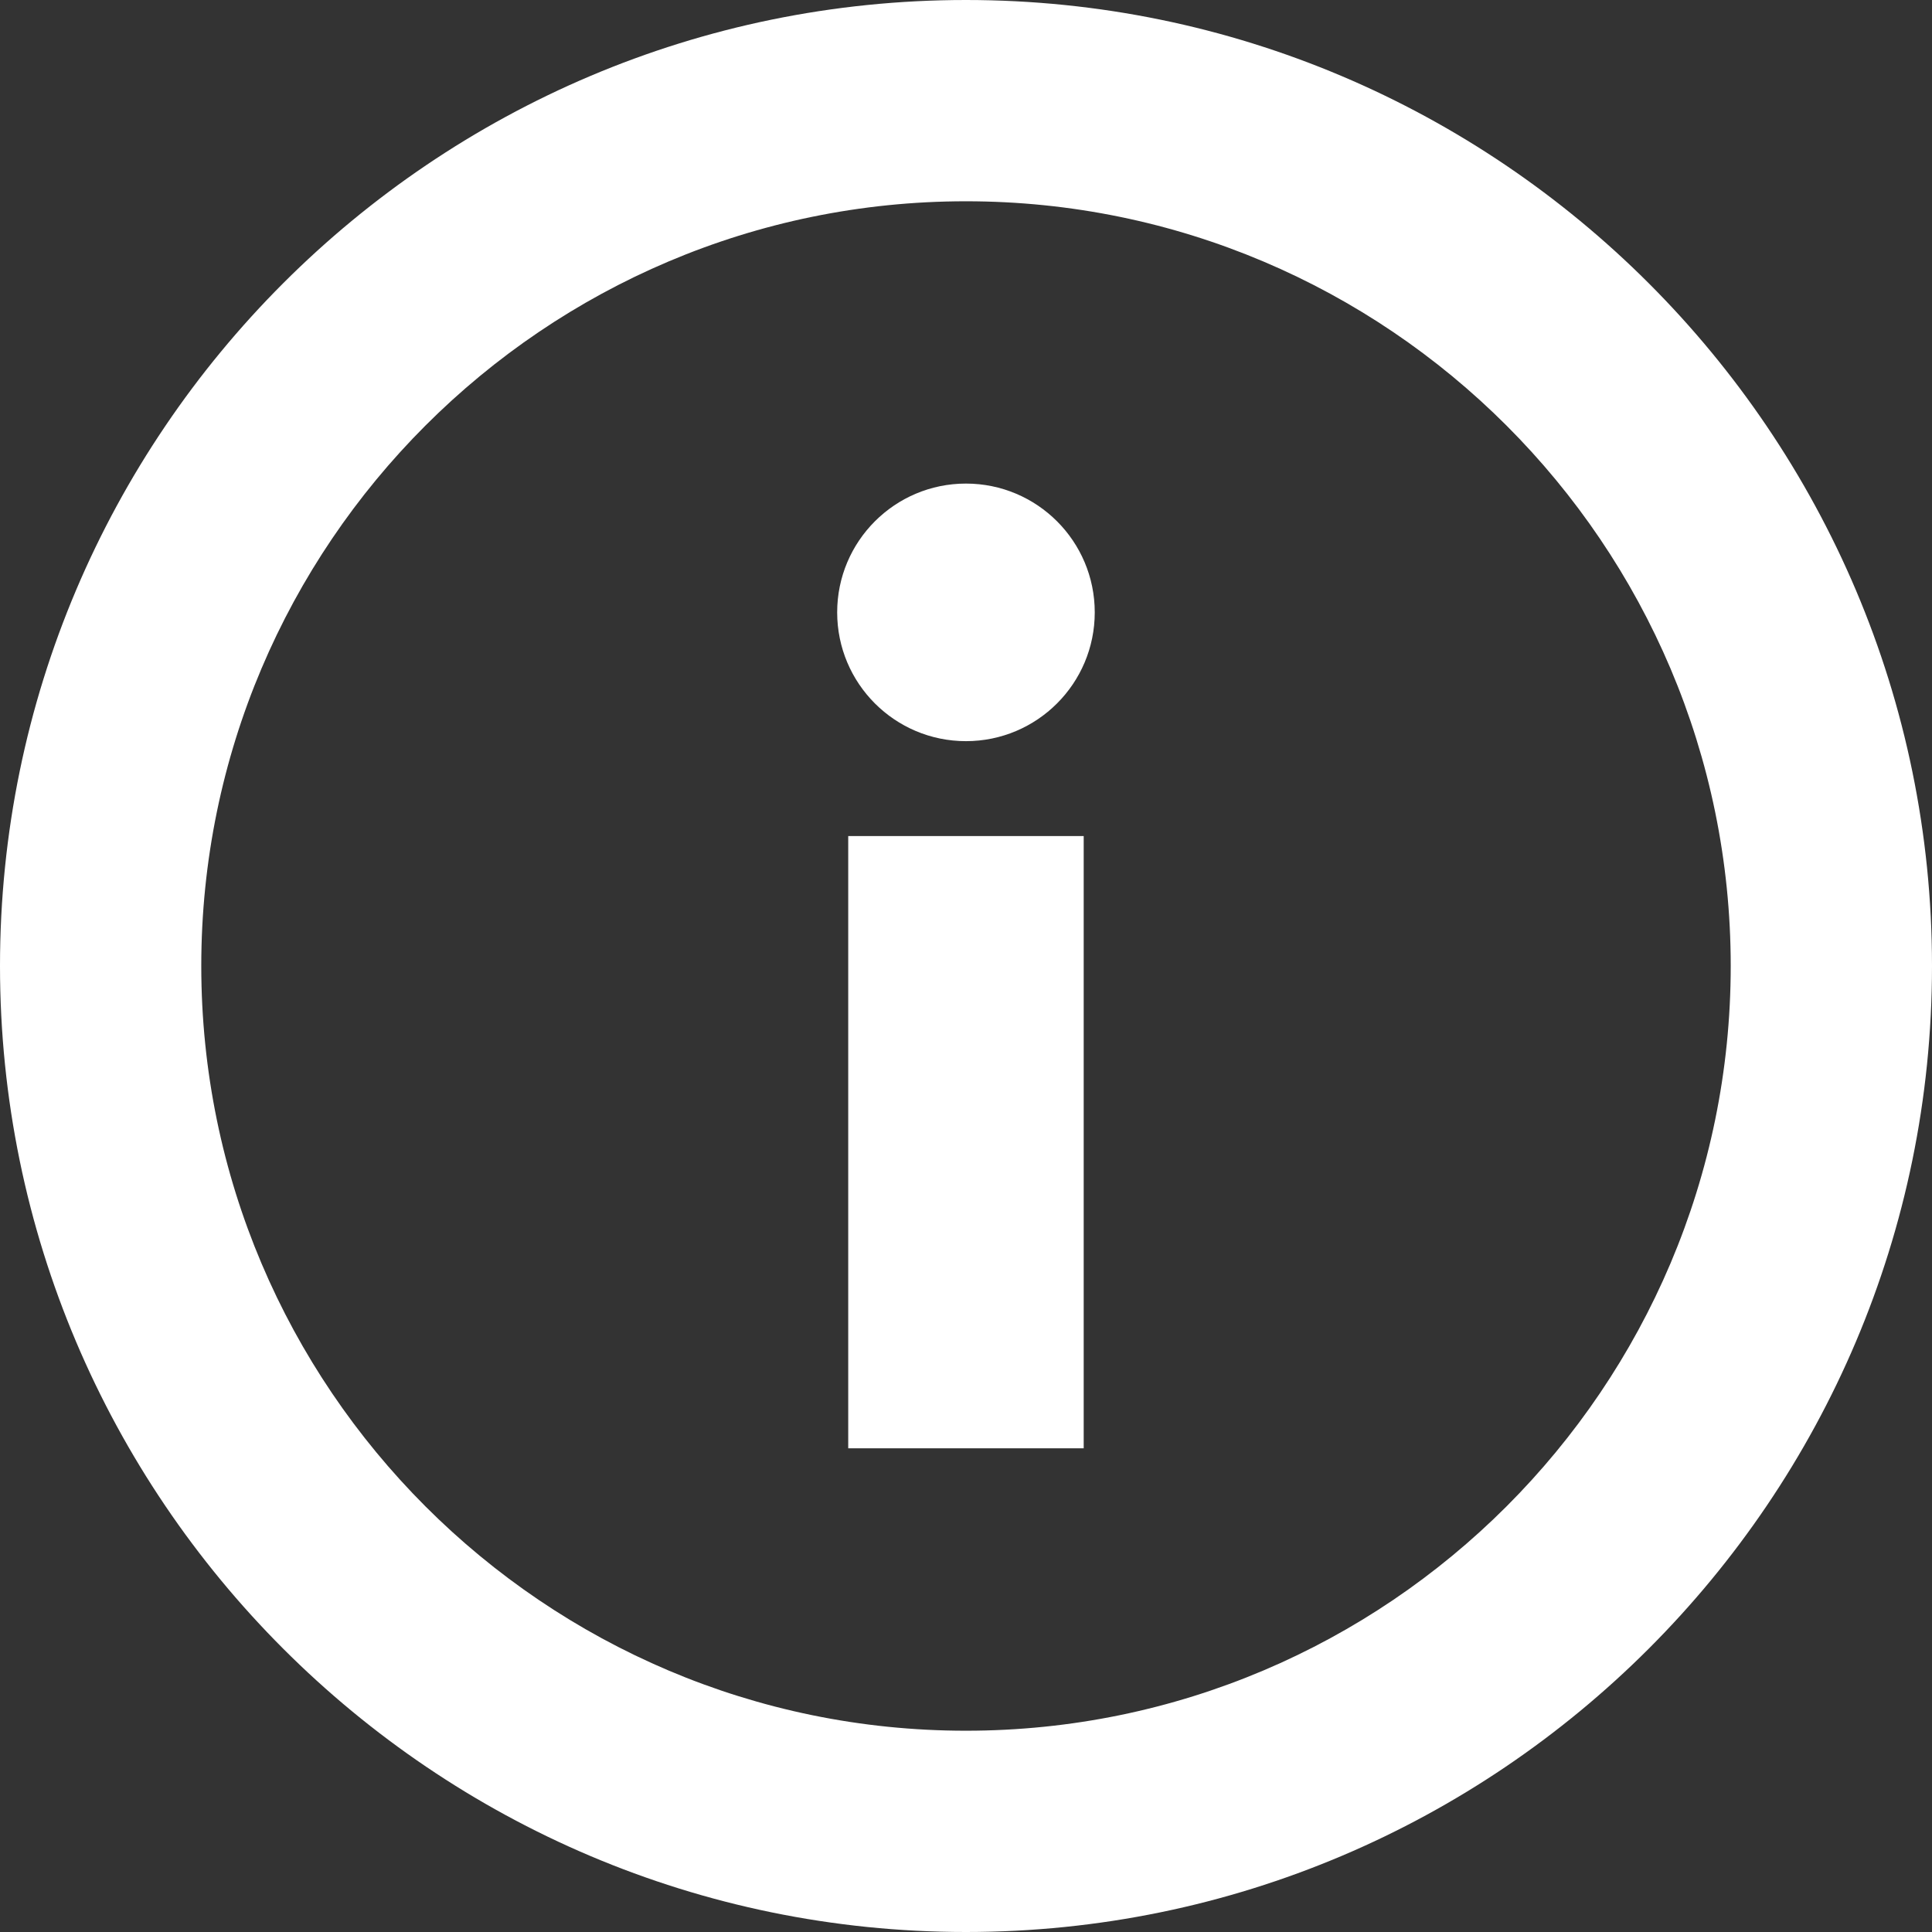<?xml version="1.0" encoding="utf-8"?>
<!-- Generator: Adobe Illustrator 17.0.0, SVG Export Plug-In . SVG Version: 6.00 Build 0)  -->
<!DOCTYPE svg PUBLIC "-//W3C//DTD SVG 1.1//EN" "http://www.w3.org/Graphics/SVG/1.1/DTD/svg11.dtd">
<svg version="1.1" id="Layer_1" xmlns="http://www.w3.org/2000/svg" xmlns:xlink="http://www.w3.org/1999/xlink" x="0px" y="0px"
	 width="50px" height="50px" viewBox="0 0 50 50" enable-background="new 0 0 50 50" xml:space="preserve">
<rect x="0" y="0" width="50" height="50" fill="#333333" stroke="none"/>
<g>
	<path fill="#FFFFFF" d="M24.998,50C11.213,50,0,38.784,0,24.998S11.213,0,24.998,0S50,11.213,50,24.998S38.784,50,24.998,50z
		 M24.998,5.209c-10.911,0-19.789,8.879-19.789,19.789c0,10.914,8.879,19.793,19.789,19.793c10.914,0,19.793-8.879,19.793-19.793
		C44.791,14.088,35.912,5.209,24.998,5.209z"/>
</g>
<g>
	<rect x="21.952" y="21.637" fill="#FFFFFF" width="6.094" height="15.845"/>
	<circle fill="#FFFFFF" cx="24.999" cy="15.848" r="3.333"/>
</g>
</svg>
